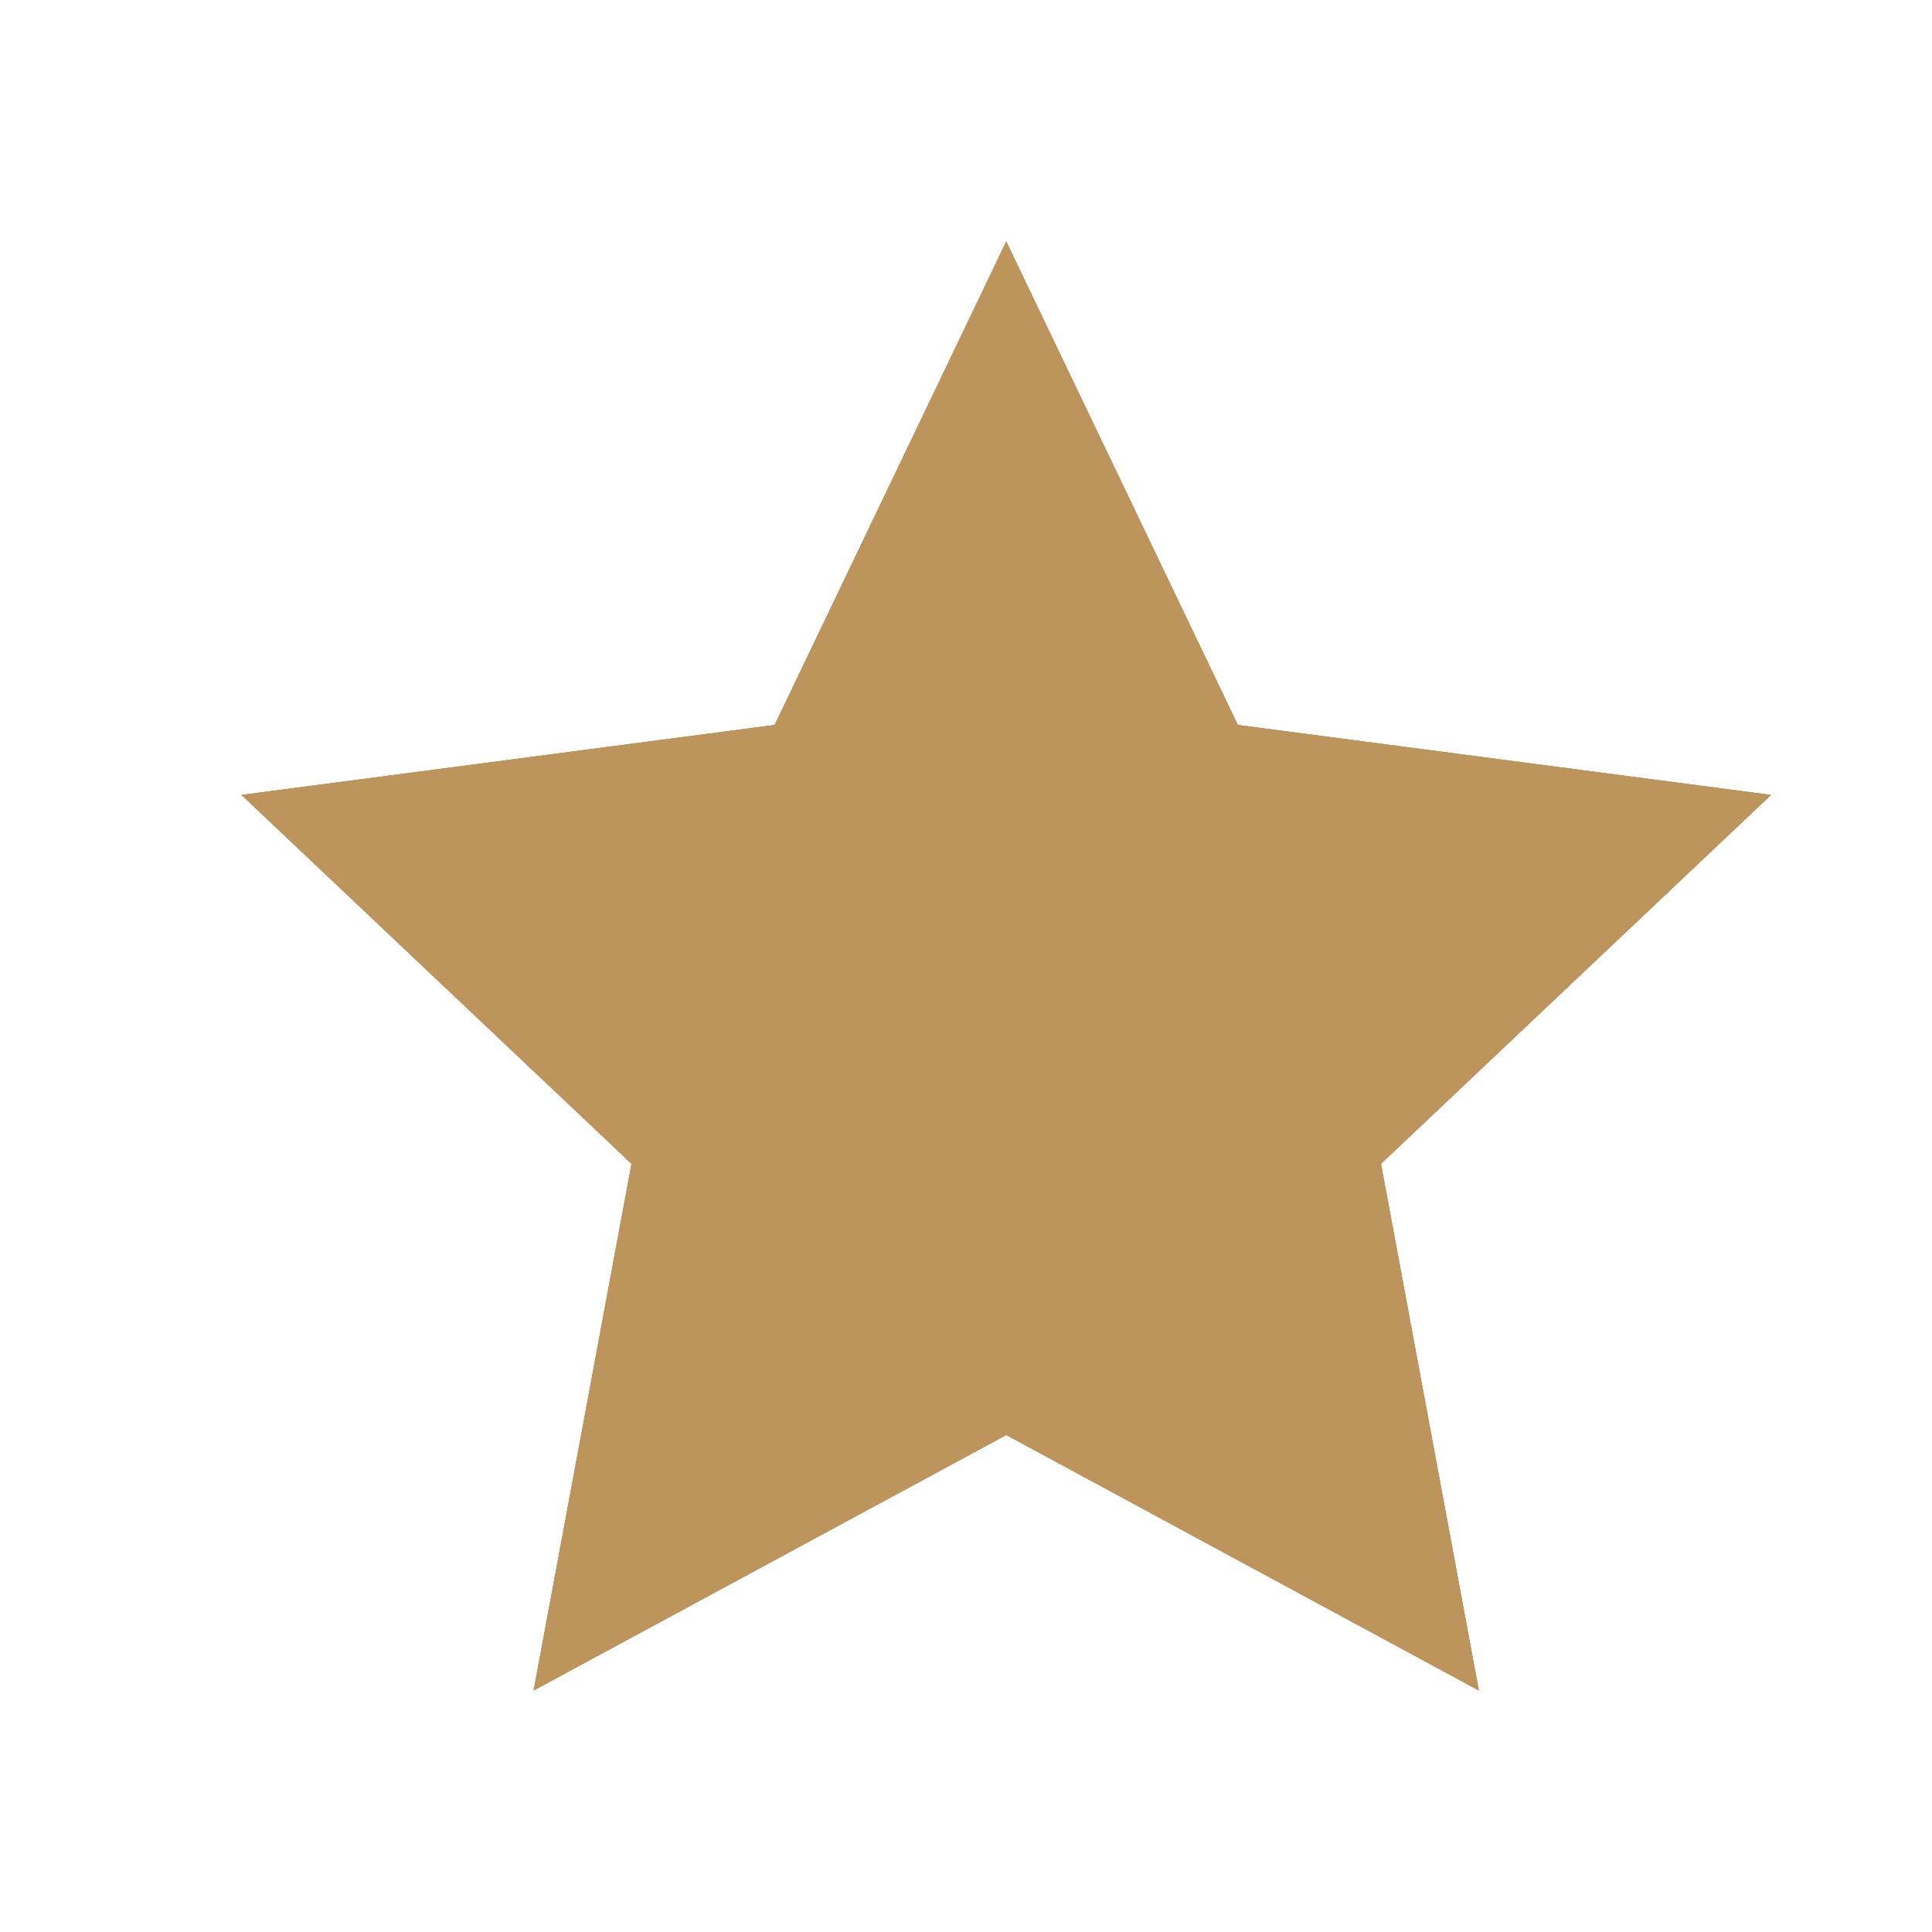 <svg width="24" height="24" viewBox="0 0 24 24" fill="none" xmlns="http://www.w3.org/2000/svg">
<path d="M12.5 3L15.377 9.006L22 9.875L17.155 14.457L18.371 21L12.5 17.826L6.629 21L7.845 14.457L3 9.875L9.623 9.006L12.5 3Z" fill="#F4BA45"/>
<path d="M12.5 3L15.377 9.006L22 9.875L17.155 14.457L18.371 21L12.5 17.826L6.629 21L7.845 14.457L3 9.875L9.623 9.006L12.5 3Z" fill="#9C7D64"/>
<path d="M12.5 3L15.377 9.006L22 9.875L17.155 14.457L18.371 21L12.5 17.826L6.629 21L7.845 14.457L3 9.875L9.623 9.006L12.5 3Z" fill="#BD945C"/>
</svg>
